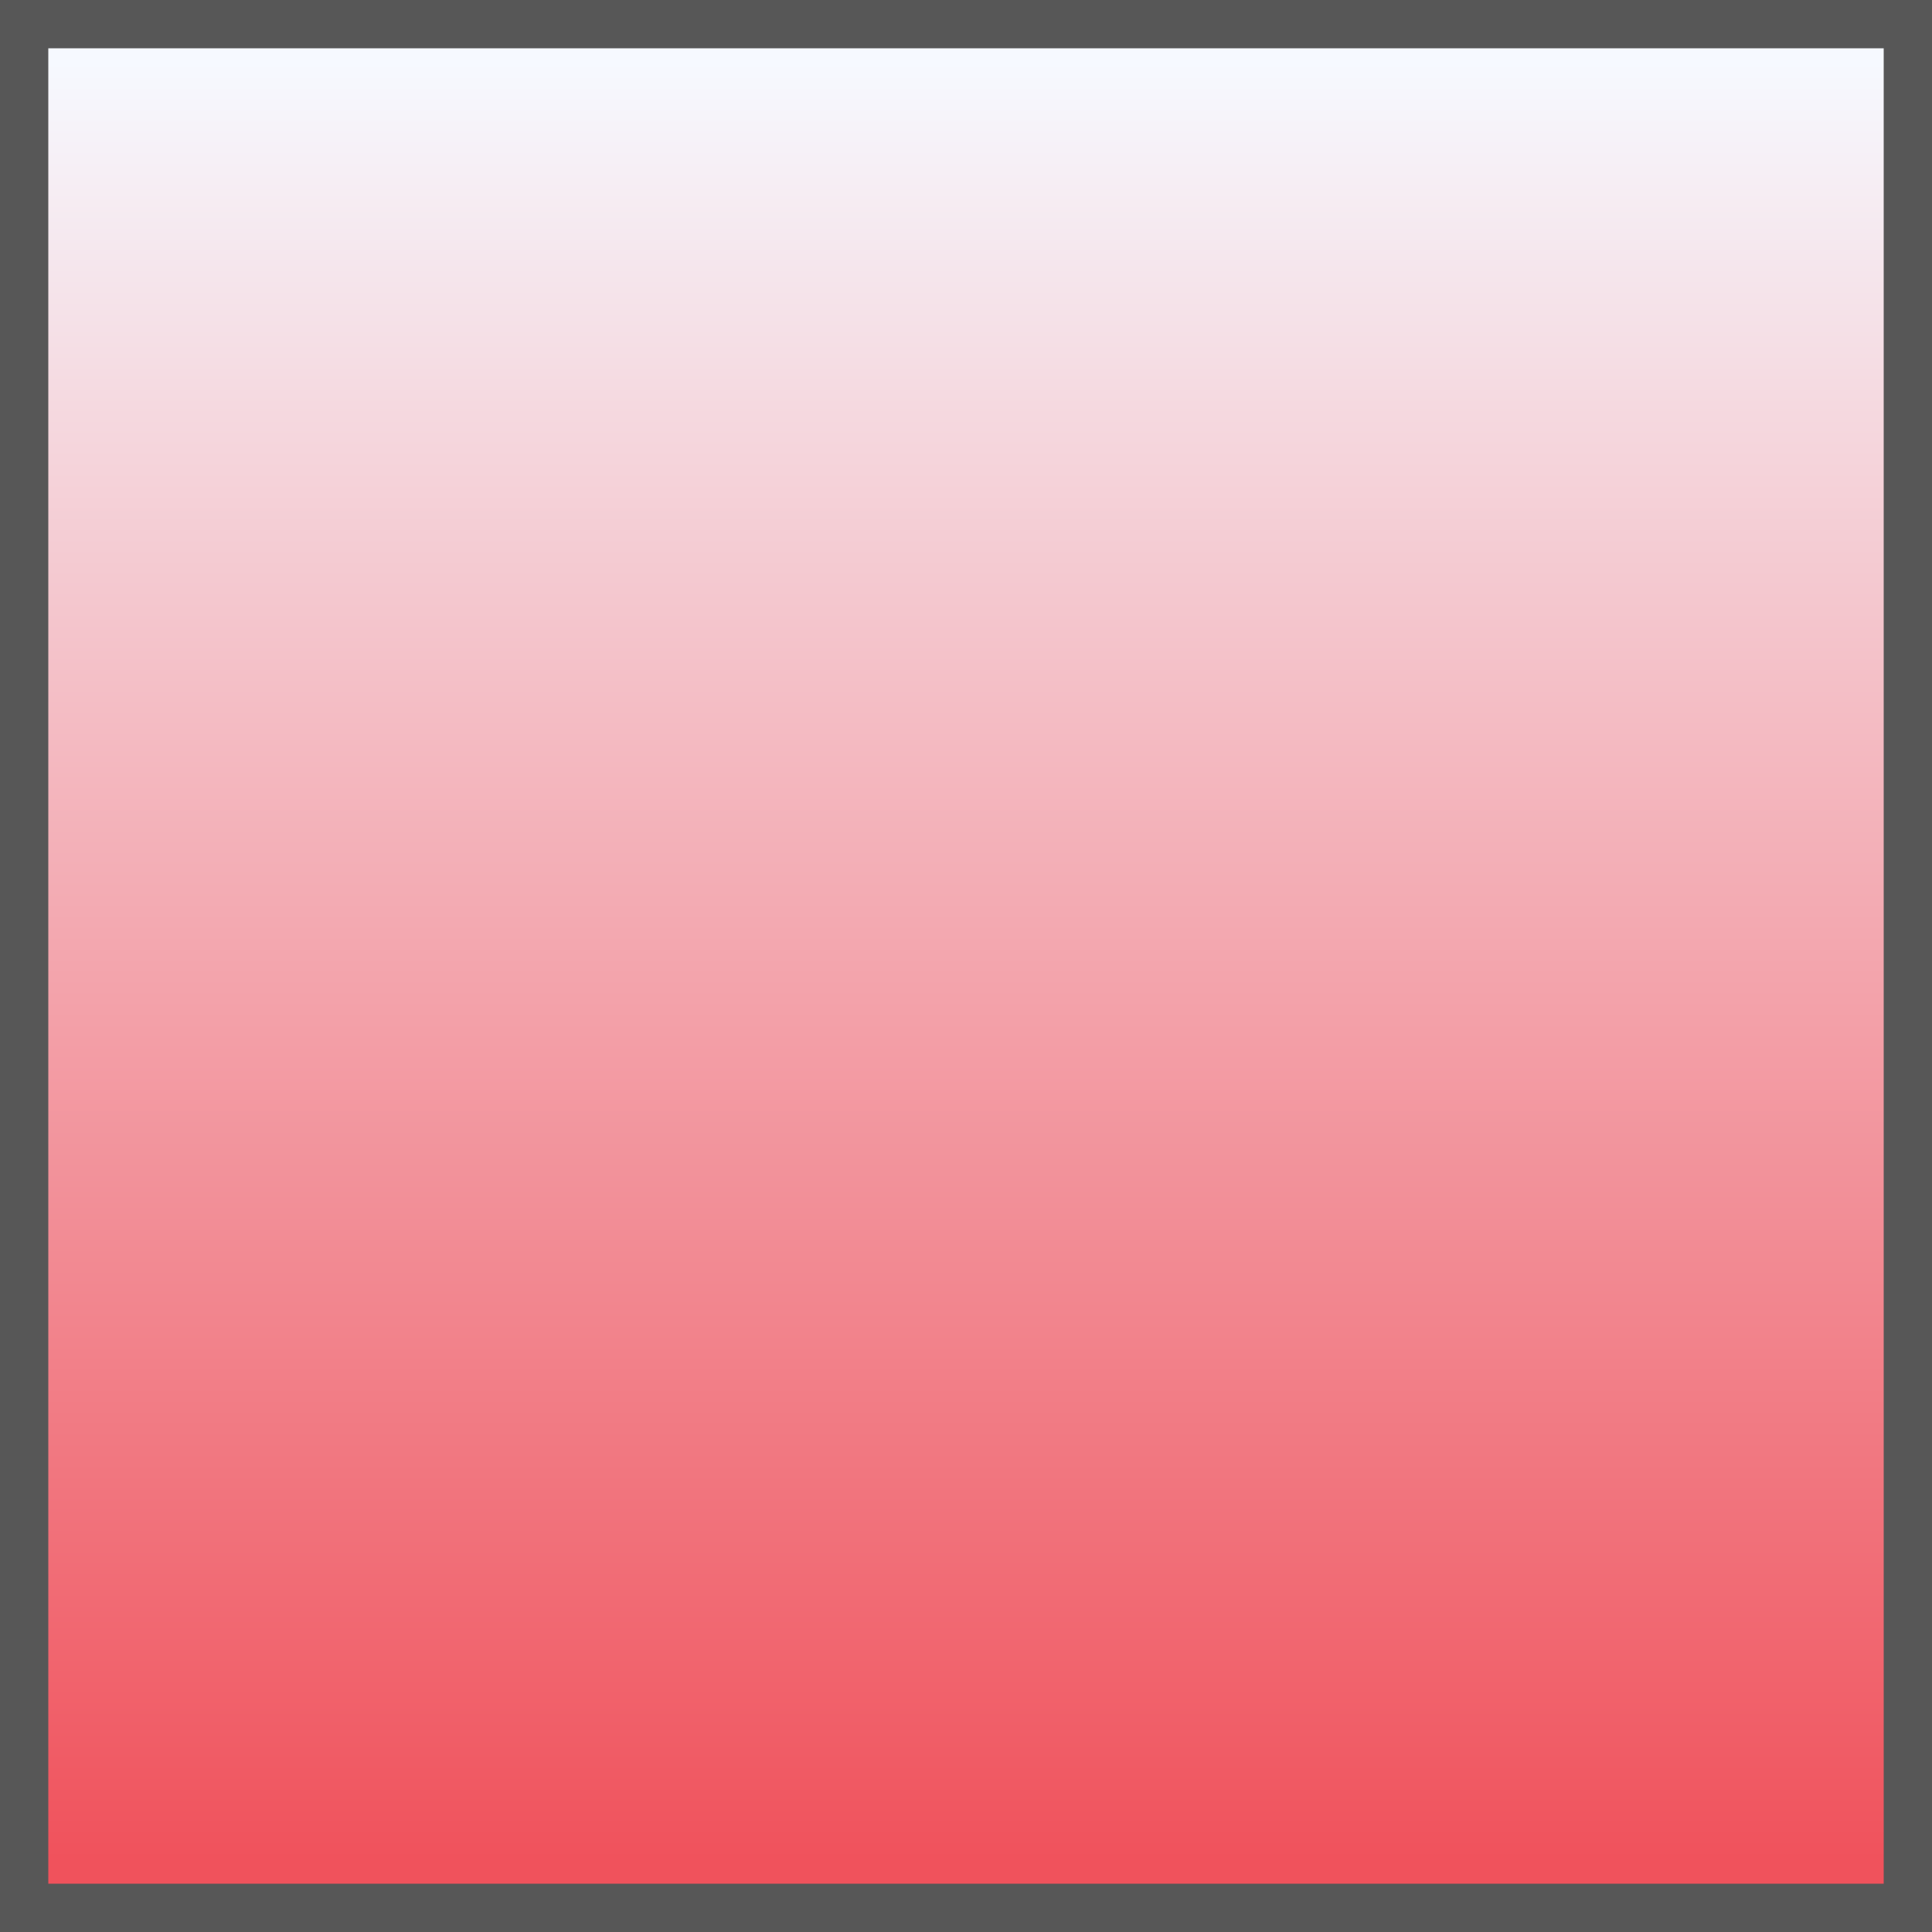 <svg viewBox="0 0 160 160" xmlns="http://www.w3.org/2000/svg"><defs><linearGradient id="a" x1=".5" x2=".5" y1="1" y2="0"><stop offset="0" stop-color="#f0525c" class="stop-color-b8daff"></stop><stop offset=".006" stop-color="#f0525c" class="stop-color-b8daff"></stop><stop offset="1" stop-color="#F6F9FF" class="stop-color-f6f9ff"></stop></linearGradient></defs><path d="M160 160H0V0h160v160z" fill="#575757" class="fill-77a1c9"></path><path d="M1.333 1.333h157.334v157.334H1.333V1.333z" fill="#575757" class="fill-ffffff"></path><path d="M4 4h152v152H4V4z" fill="url(#a)" class="fillurl(-a)"></path></svg>